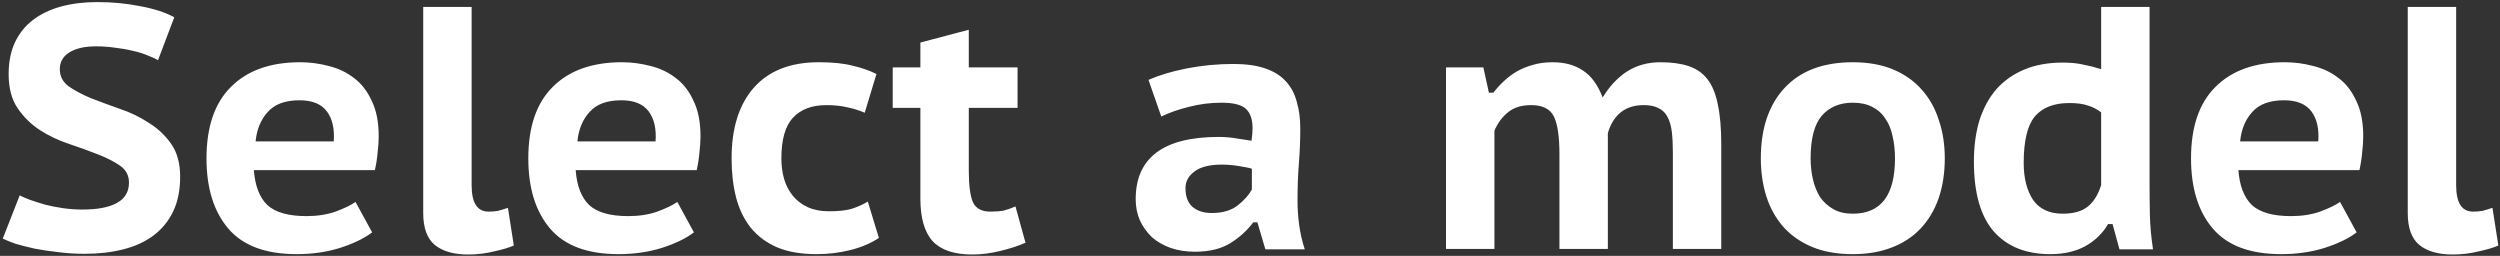 <svg width="723" height="74" viewBox="0 0 723 74" fill="none" xmlns="http://www.w3.org/2000/svg">
<rect x="0" y="0" width="723" height="74" fill="#333333" stroke="none"/>
<path d="M37.3 52.8C37.3 50.733 36.433 49.1 34.7 47.9C32.967 46.7 30.8 45.6 28.2 44.6C25.667 43.6 22.9 42.6 19.9 41.6C16.9 40.6 14.1 39.267 11.5 37.6C8.967 35.933 6.833 33.833 5.1 31.3C3.367 28.767 2.5 25.467 2.5 21.4C2.5 17.933 3.1 14.9 4.3 12.3C5.567 9.633 7.3 7.467 9.5 5.8C11.767 4.067 14.467 2.767 17.6 1.9C20.8 1.033 24.3 0.6 28.1 0.6C32.5 0.6 36.667 1 40.6 1.8C44.6 2.533 47.867 3.6 50.4 5L45.7 17.4C44.9 16.933 43.867 16.467 42.6 16C41.4 15.467 40 15.033 38.4 14.7C36.8 14.3 35.1 14 33.3 13.8C31.5 13.533 29.667 13.4 27.8 13.4C24.467 13.4 21.867 14 20 15.2C18.2 16.333 17.3 17.933 17.3 20C17.3 22.067 18.167 23.733 19.9 25C21.633 26.2 23.767 27.333 26.3 28.4C28.9 29.4 31.7 30.433 34.7 31.5C37.7 32.5 40.467 33.833 43 35.5C45.6 37.1 47.767 39.133 49.5 41.6C51.233 44.067 52.1 47.233 52.1 51.1C52.1 54.967 51.433 58.3 50.1 61.1C48.767 63.9 46.867 66.233 44.4 68.1C42 69.9 39.1 71.233 35.7 72.1C32.3 72.967 28.567 73.4 24.5 73.4C21.767 73.4 19.167 73.233 16.7 72.9C14.3 72.633 12.067 72.3 10 71.9C7.933 71.433 6.1 70.967 4.5 70.5C2.967 69.967 1.733 69.467 0.8 69L5.7 56.5C6.433 56.9 7.433 57.333 8.7 57.8C10.033 58.267 11.5 58.733 13.1 59.2C14.7 59.6 16.4 59.933 18.2 60.2C20.067 60.467 21.933 60.6 23.8 60.6C28.2 60.6 31.533 59.967 33.8 58.7C36.133 57.433 37.3 55.467 37.3 52.8ZM107.62 67.2C105.353 68.933 102.253 70.433 98.32 71.7C94.453 72.9 90.286 73.5 85.82 73.5C76.82 73.5 70.219 71.033 66.019 66.1C61.819 61.167 59.719 54.4 59.719 45.8C59.719 36.667 62.086 29.767 66.82 25.1C71.553 20.367 78.219 18 86.82 18C89.62 18 92.386 18.367 95.12 19.1C97.853 19.767 100.286 20.933 102.42 22.6C104.553 24.2 106.253 26.4 107.52 29.2C108.853 31.933 109.52 35.333 109.52 39.4C109.52 40.8 109.42 42.333 109.22 44C109.086 45.667 108.82 47.4 108.42 49.2H73.419C73.753 53.733 75.053 57.1 77.32 59.3C79.653 61.433 83.419 62.5 88.62 62.5C91.753 62.5 94.553 62.067 97.019 61.2C99.553 60.267 101.486 59.333 102.82 58.4L107.62 67.2ZM86.62 29C82.486 29 79.419 30.133 77.419 32.4C75.419 34.6 74.253 37.433 73.919 40.9H96.519C96.786 37.233 96.12 34.333 94.519 32.2C92.919 30.067 90.286 29 86.62 29ZM136.395 53.6C136.395 58.667 138.028 61.2 141.295 61.2C142.228 61.2 143.095 61.133 143.895 61C144.761 60.8 145.761 60.5 146.895 60.1L148.595 71C147.261 71.6 145.361 72.167 142.895 72.7C140.495 73.3 137.995 73.6 135.395 73.6C131.195 73.6 127.961 72.667 125.695 70.8C123.495 68.933 122.395 65.867 122.395 61.6V2H136.395V53.6ZM200.686 67.2C198.419 68.933 195.319 70.433 191.386 71.7C187.519 72.9 183.353 73.5 178.886 73.5C169.886 73.5 163.286 71.033 159.086 66.1C154.886 61.167 152.786 54.4 152.786 45.8C152.786 36.667 155.153 29.767 159.886 25.1C164.619 20.367 171.286 18 179.886 18C182.686 18 185.453 18.367 188.186 19.1C190.919 19.767 193.353 20.933 195.486 22.6C197.619 24.2 199.319 26.4 200.586 29.2C201.919 31.933 202.586 35.333 202.586 39.4C202.586 40.8 202.486 42.333 202.286 44C202.153 45.667 201.886 47.4 201.486 49.2H166.486C166.819 53.733 168.119 57.1 170.386 59.3C172.719 61.433 176.486 62.5 181.686 62.5C184.819 62.5 187.619 62.067 190.086 61.2C192.619 60.267 194.553 59.333 195.886 58.4L200.686 67.2ZM179.686 29C175.553 29 172.486 30.133 170.486 32.4C168.486 34.6 167.319 37.433 166.986 40.9H189.586C189.853 37.233 189.186 34.333 187.586 32.2C185.986 30.067 183.353 29 179.686 29ZM254.175 68.8C251.908 70.333 249.175 71.5 245.975 72.3C242.842 73.1 239.575 73.5 236.175 73.5C231.642 73.5 227.808 72.833 224.675 71.5C221.608 70.167 219.075 68.267 217.075 65.8C215.142 63.333 213.742 60.433 212.875 57.1C212.008 53.7 211.575 49.933 211.575 45.8C211.575 37.067 213.708 30.267 217.975 25.4C222.308 20.467 228.575 18 236.775 18C240.775 18 244.042 18.333 246.575 19C249.175 19.6 251.475 20.4 253.475 21.4L250.075 32.6C248.342 31.867 246.608 31.333 244.875 31C243.208 30.6 241.242 30.4 238.975 30.4C234.775 30.4 231.542 31.633 229.275 34.1C227.075 36.5 225.975 40.4 225.975 45.8C225.975 47.933 226.242 49.933 226.775 51.8C227.308 53.6 228.142 55.2 229.275 56.6C230.408 58 231.842 59.1 233.575 59.9C235.308 60.7 237.342 61.1 239.675 61.1C242.475 61.1 244.675 60.867 246.275 60.4C247.942 59.867 249.508 59.167 250.975 58.3L254.175 68.8ZM258.175 19.5H266.175V12.3L280.175 8.6V19.5H294.275V31.2H280.175V49.4C280.175 53.6 280.575 56.633 281.375 58.5C282.242 60.3 283.908 61.2 286.375 61.2C287.908 61.2 289.208 61.1 290.275 60.9C291.342 60.633 292.475 60.233 293.675 59.7L296.575 70.2C294.442 71.133 291.975 71.933 289.175 72.6C286.442 73.267 283.775 73.6 281.175 73.6C275.975 73.6 272.175 72.333 269.775 69.8C267.375 67.2 266.175 63.067 266.175 57.4V31.2H258.175V19.5ZM332.141 23.1C335.141 21.767 338.808 20.667 343.141 19.8C347.541 18.933 352.075 18.5 356.741 18.5C360.408 18.5 363.475 18.933 365.941 19.8C368.475 20.667 370.475 21.933 371.941 23.6C373.408 25.2 374.441 27.167 375.041 29.5C375.708 31.767 376.041 34.3 376.041 37.1C376.041 40.5 375.908 43.867 375.641 47.2C375.375 50.533 375.241 54.067 375.241 57.8C375.241 60.333 375.408 62.8 375.741 65.2C376.075 67.6 376.608 69.9 377.341 72.1H365.941L363.641 64.3H362.441C360.708 66.633 358.508 68.633 355.841 70.3C353.175 71.967 349.741 72.8 345.541 72.8C343.008 72.8 340.675 72.433 338.541 71.7C336.475 70.967 334.675 69.933 333.141 68.6C331.675 67.2 330.508 65.567 329.641 63.7C328.841 61.833 328.441 59.8 328.441 57.6C328.441 51.667 330.408 47.2 334.341 44.2C338.341 41.133 344.375 39.6 352.441 39.6C354.308 39.6 356.175 39.767 358.041 40.1C359.908 40.367 361.208 40.567 361.941 40.7C362.141 39.3 362.241 38.1 362.241 37.1C362.241 34.567 361.608 32.7 360.341 31.5C359.075 30.3 356.708 29.7 353.241 29.7C350.041 29.7 346.908 30.1 343.841 30.9C340.841 31.633 338.175 32.567 335.841 33.7L332.141 23.1ZM350.441 61.6C353.575 61.6 356.075 60.867 357.941 59.4C359.808 57.933 361.175 56.4 362.041 54.8V48.8C361.708 48.667 361.175 48.533 360.441 48.4C359.775 48.267 359.008 48.133 358.141 48C357.341 47.867 356.508 47.767 355.641 47.7C354.841 47.633 354.108 47.6 353.441 47.6C349.841 47.6 347.175 48.267 345.441 49.6C343.708 50.867 342.841 52.467 342.841 54.4C342.841 56.8 343.508 58.6 344.841 59.8C346.241 61 348.108 61.6 350.441 61.6ZM450.988 72V44.6C450.988 39.533 450.455 35.9 449.388 33.7C448.322 31.5 446.122 30.4 442.788 30.4C439.988 30.4 437.755 31.1 436.088 32.5C434.422 33.833 433.122 35.6 432.188 37.8V72H418.188V19.5H428.988L430.588 26.8H431.888C432.755 25.667 433.755 24.567 434.888 23.5C436.022 22.433 437.255 21.5 438.588 20.7C439.988 19.9 441.522 19.267 443.188 18.8C444.922 18.267 446.855 18 448.988 18C452.522 18 455.455 18.8 457.788 20.4C460.188 21.933 462.088 24.533 463.488 28.2C465.422 25 467.755 22.5 470.488 20.7C473.288 18.9 476.522 18 480.188 18C483.388 18 486.088 18.367 488.288 19.1C490.555 19.833 492.388 21.1 493.788 22.9C495.188 24.7 496.188 27.133 496.788 30.2C497.455 33.267 497.788 37.1 497.788 41.7V72H483.788V43.9C483.788 41.7 483.688 39.767 483.488 38.1C483.288 36.433 482.888 35.033 482.288 33.9C481.688 32.7 480.822 31.833 479.688 31.3C478.622 30.7 477.188 30.4 475.388 30.4C472.588 30.4 470.322 31.133 468.588 32.6C466.922 34 465.722 35.967 464.988 38.5V72H450.988ZM509.231 45.8C509.231 37.133 511.531 30.333 516.131 25.4C520.731 20.467 527.298 18 535.831 18C540.298 18 544.198 18.7 547.531 20.1C550.865 21.5 553.631 23.467 555.831 26C558.031 28.467 559.665 31.4 560.731 34.8C561.865 38.133 562.431 41.8 562.431 45.8C562.431 50.067 561.831 53.933 560.631 57.4C559.431 60.8 557.698 63.7 555.431 66.1C553.165 68.5 550.365 70.333 547.031 71.6C543.765 72.867 540.031 73.5 535.831 73.5C531.298 73.5 527.365 72.8 524.031 71.4C520.698 70 517.931 68.067 515.731 65.6C513.531 63.067 511.898 60.133 510.831 56.8C509.765 53.4 509.231 49.733 509.231 45.8ZM523.631 45.8C523.631 48 523.865 50.067 524.331 52C524.798 53.933 525.498 55.633 526.431 57.1C527.431 58.5 528.698 59.633 530.231 60.5C531.765 61.367 533.631 61.8 535.831 61.8C543.965 61.8 548.031 56.467 548.031 45.8C548.031 43.467 547.798 41.333 547.331 39.4C546.931 37.4 546.231 35.7 545.231 34.3C544.298 32.833 543.031 31.7 541.431 30.9C539.898 30.1 538.031 29.7 535.831 29.7C532.031 29.7 529.031 30.967 526.831 33.5C524.698 36.033 523.631 40.133 523.631 45.8ZM621.652 53.6C621.652 56.4 621.686 59.3 621.752 62.3C621.819 65.3 622.119 68.567 622.652 72.1H612.952L610.952 64.8H609.652C608.119 67.467 605.919 69.6 603.052 71.2C600.252 72.733 596.886 73.5 592.952 73.5C585.952 73.5 580.519 71.333 576.652 67C572.786 62.6 570.852 55.833 570.852 46.7C570.852 42.3 571.386 38.333 572.452 34.8C573.586 31.267 575.219 28.267 577.352 25.8C579.552 23.333 582.252 21.433 585.452 20.1C588.652 18.767 592.352 18.1 596.552 18.1C598.886 18.1 600.886 18.3 602.552 18.7C604.286 19.033 605.986 19.467 607.652 20V2H621.652V53.6ZM596.552 61.8C599.686 61.8 602.119 61.1 603.852 59.7C605.586 58.233 606.852 56.167 607.652 53.5V32.5C606.452 31.567 605.152 30.9 603.752 30.5C602.419 30.033 600.652 29.8 598.452 29.8C593.986 29.8 590.652 31.1 588.452 33.7C586.319 36.3 585.252 40.767 585.252 47.1C585.252 51.5 586.152 55.067 587.952 57.8C589.819 60.467 592.686 61.8 596.552 61.8ZM681.545 67.2C679.279 68.933 676.179 70.433 672.245 71.7C668.379 72.9 664.212 73.5 659.745 73.5C650.745 73.5 644.145 71.033 639.945 66.1C635.745 61.167 633.645 54.4 633.645 45.8C633.645 36.667 636.012 29.767 640.745 25.1C645.479 20.367 652.145 18 660.745 18C663.545 18 666.312 18.367 669.045 19.1C671.779 19.767 674.212 20.933 676.345 22.6C678.479 24.2 680.179 26.4 681.445 29.2C682.779 31.933 683.445 35.333 683.445 39.4C683.445 40.8 683.345 42.333 683.145 44C683.012 45.667 682.745 47.4 682.345 49.2H647.345C647.679 53.733 648.979 57.1 651.245 59.3C653.579 61.433 657.345 62.5 662.545 62.5C665.679 62.5 668.479 62.067 670.945 61.2C673.479 60.267 675.412 59.333 676.745 58.4L681.545 67.2ZM660.545 29C656.412 29 653.345 30.133 651.345 32.4C649.345 34.6 648.179 37.433 647.845 40.9H670.445C670.712 37.233 670.045 34.333 668.445 32.2C666.845 30.067 664.212 29 660.545 29ZM710.32 53.6C710.32 58.667 711.954 61.2 715.22 61.2C716.154 61.2 717.02 61.133 717.82 61C718.687 60.8 719.687 60.5 720.82 60.1L722.52 71C721.187 71.6 719.287 72.167 716.82 72.7C714.42 73.3 711.92 73.6 709.32 73.6C705.12 73.6 701.887 72.667 699.62 70.8C697.42 68.933 696.32 65.867 696.32 61.6V2H710.32V53.6Z" fill="white"/>
</svg>
